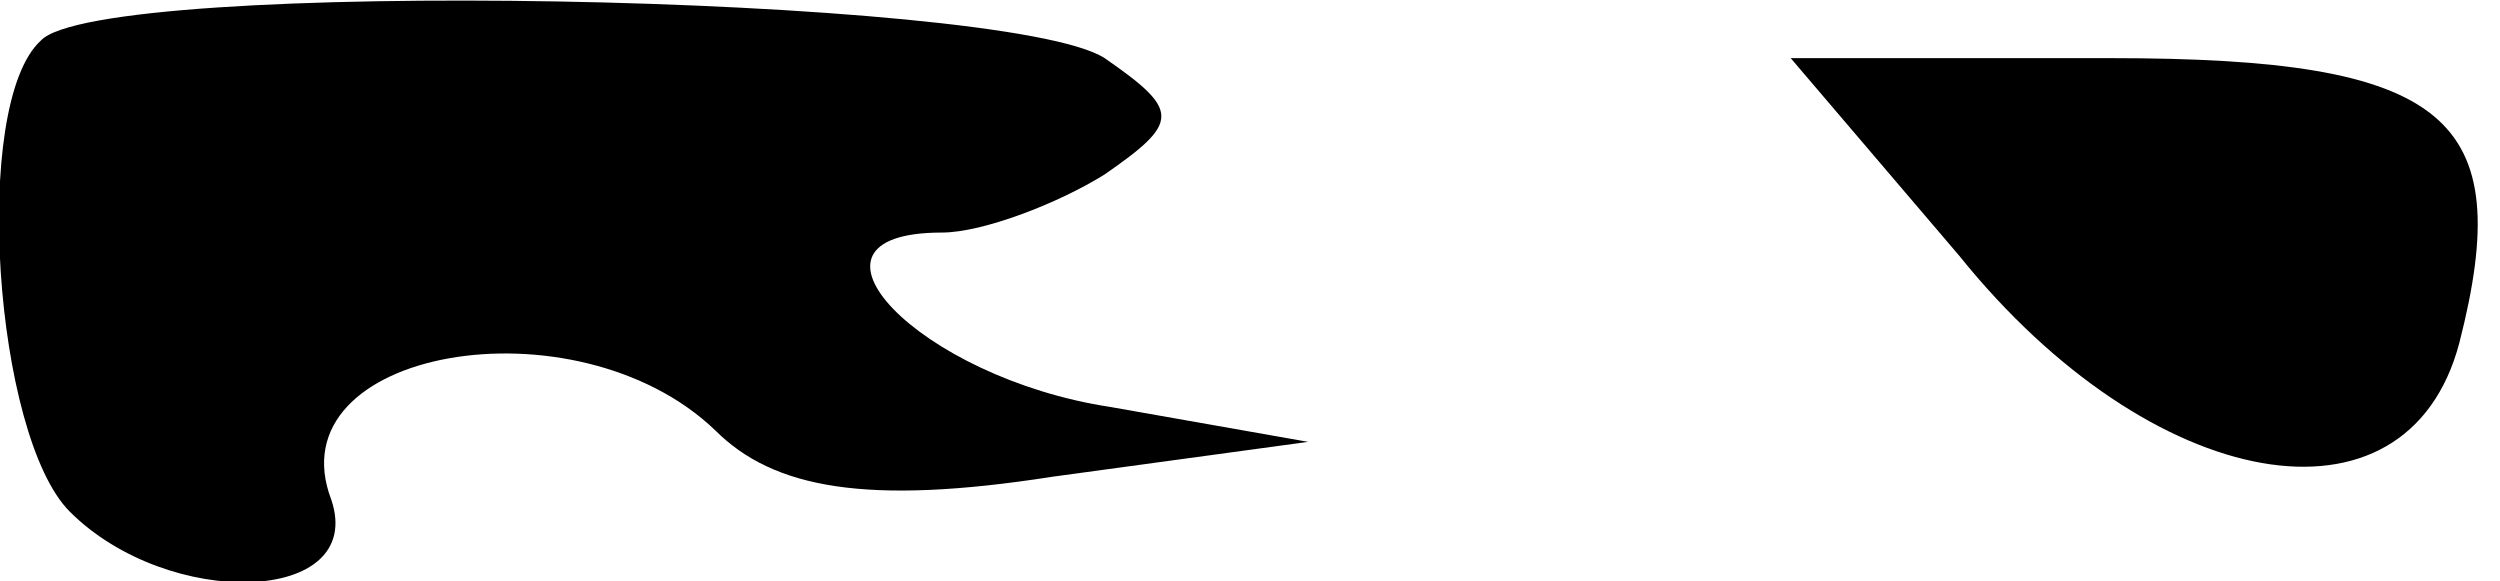 <?xml version="1.0" standalone="no"?>
<!DOCTYPE svg PUBLIC "-//W3C//DTD SVG 20010904//EN"
 "http://www.w3.org/TR/2001/REC-SVG-20010904/DTD/svg10.dtd">
<svg version="1.0" xmlns="http://www.w3.org/2000/svg"
 width="43pt" height="10pt" viewBox="0 0 43 10"
 preserveAspectRatio="xMidYMid meet">
<g transform="translate(0,10) scale(0.1,-0.1)"
fill="#000000" stroke="none">
<path fill="#000000" stroke="none" d="M7 93 c-12 -11 -8 -68 5 -81 17 -17 51
-16 45 2 -10 26 42 35 66 12 10 -10 26 -13 58 -8 l44 6 -34 6 c-33 5 -57 30
-29 30 7 0 20 5 28 10 13 9 13 11 0 20 -17 11 -173 14 -183 3z"/>
<path fill="#000000" stroke="none" d="M337 56 c33 -41 77 -49 86 -15 10 39
-2 49 -60 49 l-55 0 29 -34z"/>
</g>
</svg>
